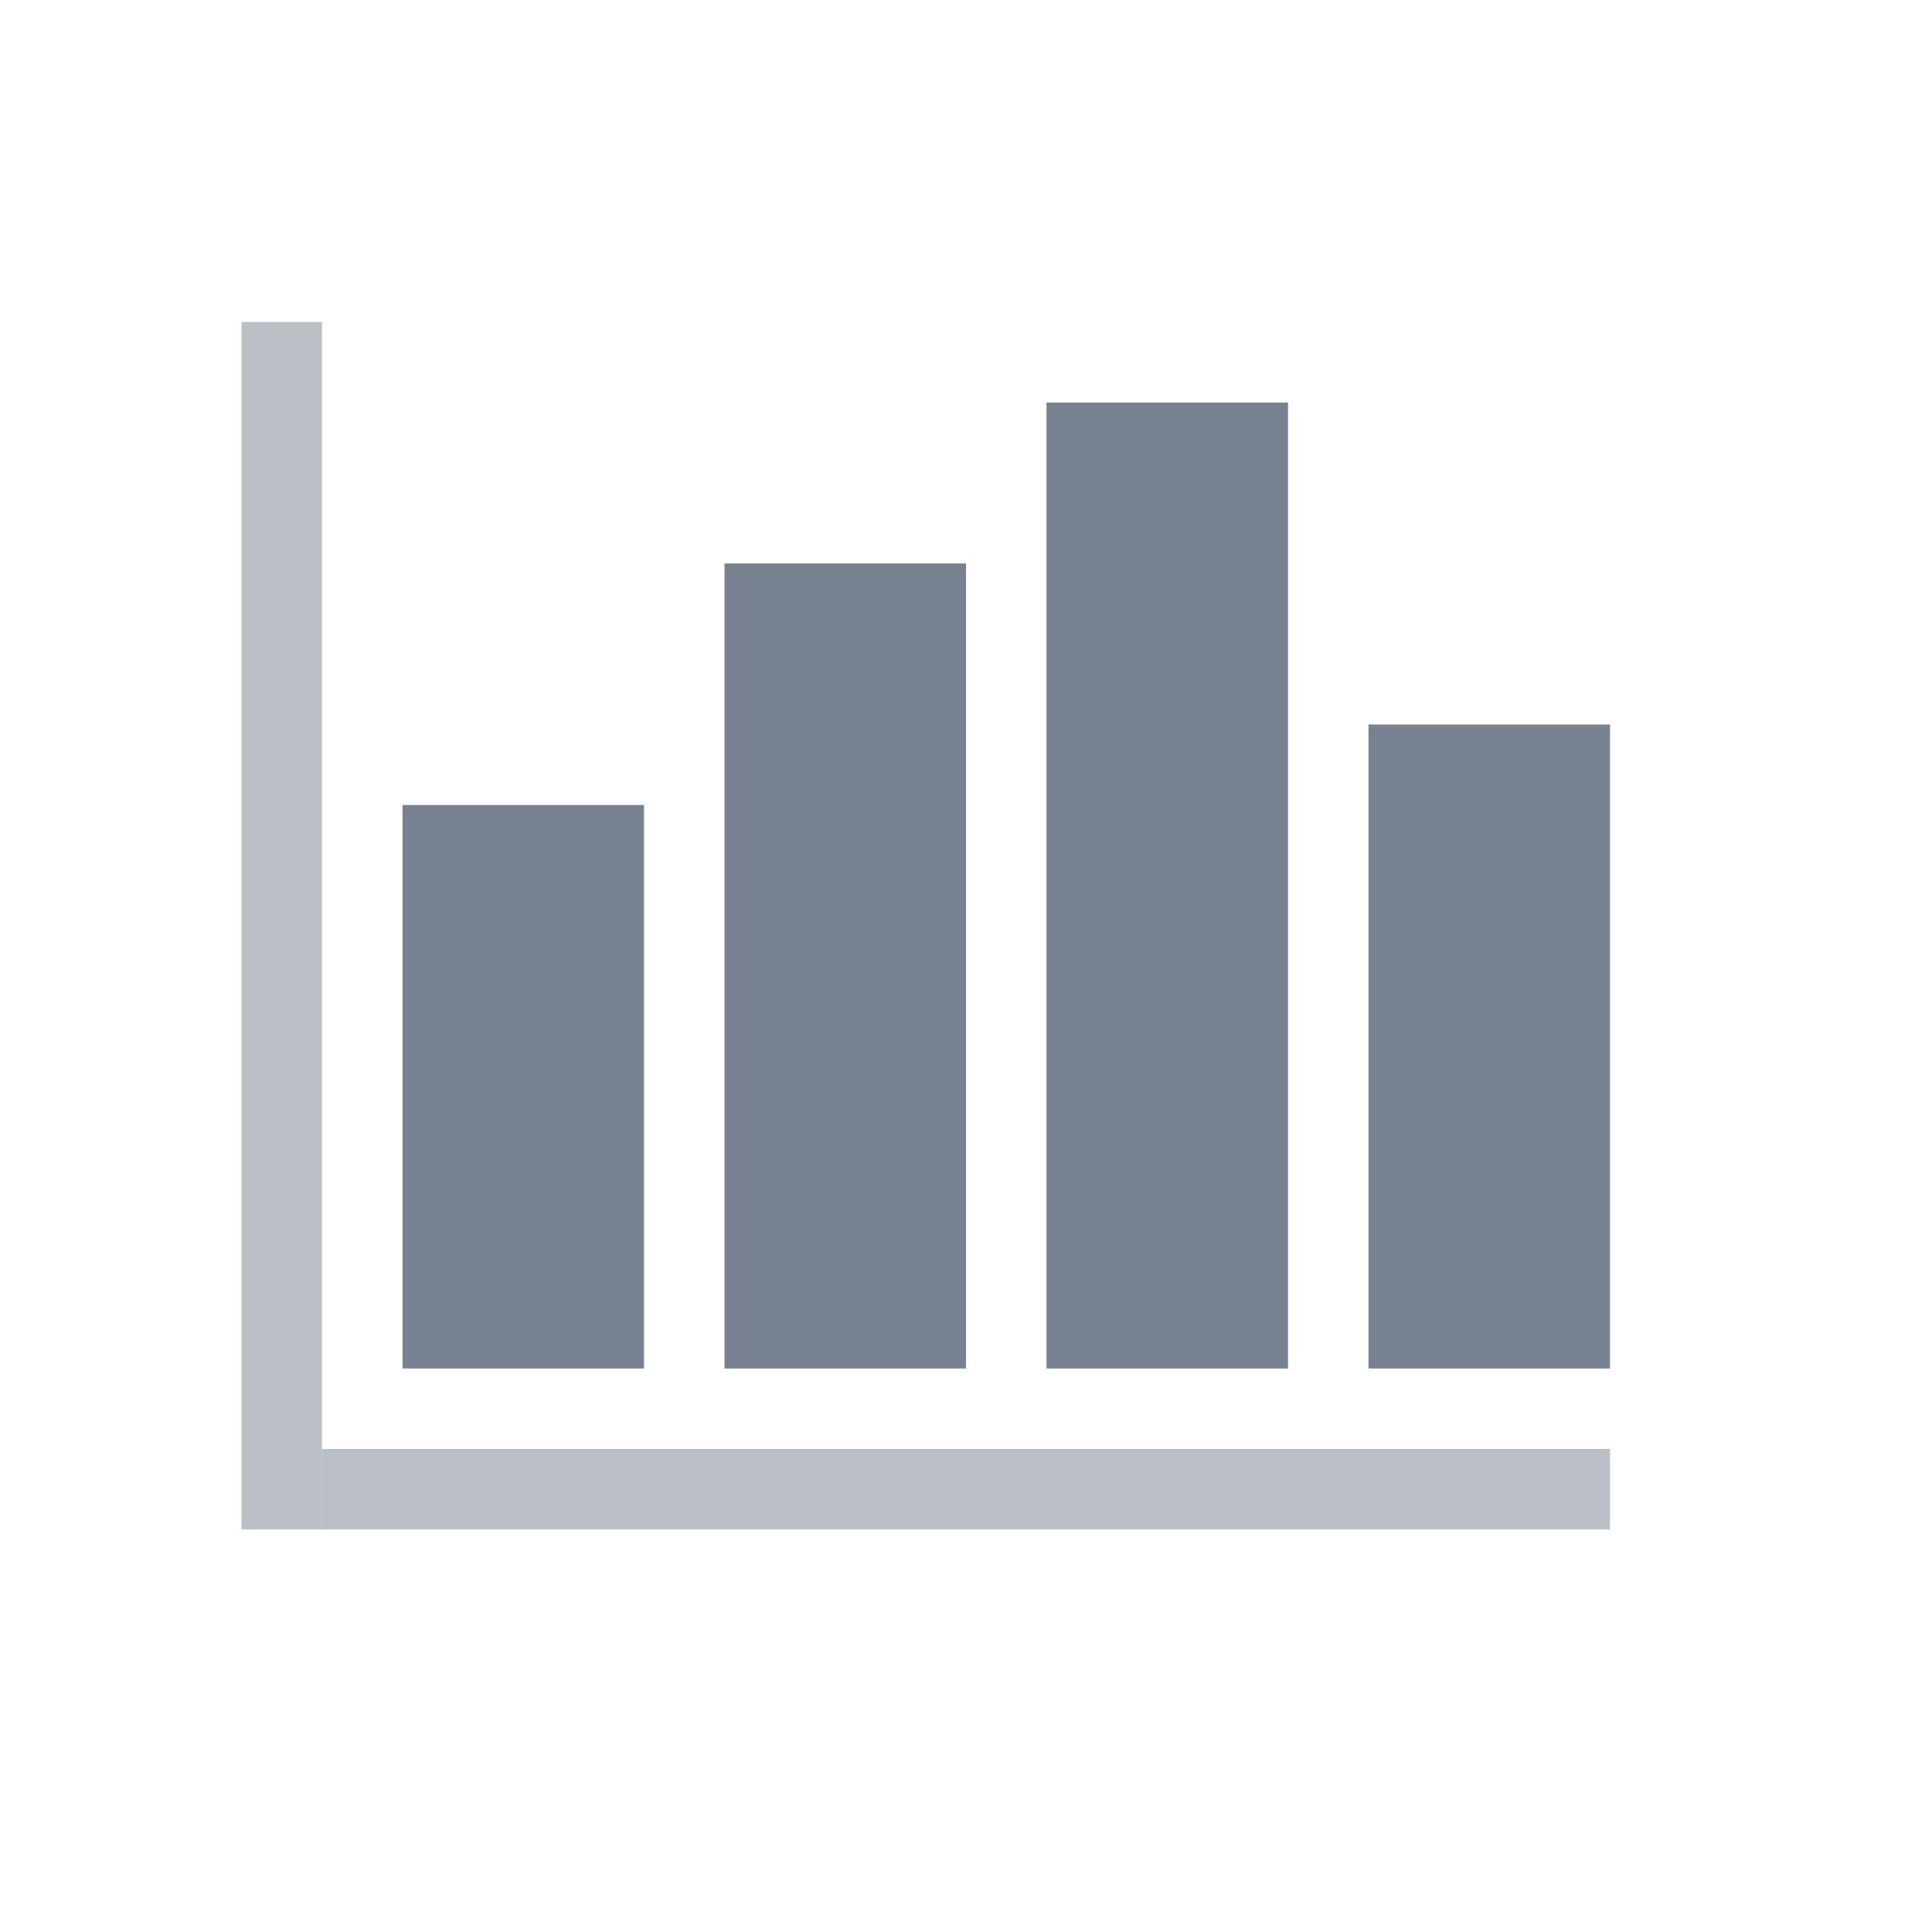 <?xml version="1.0" encoding="UTF-8" standalone="no"?>
<!--

    Copyright (C) 2017-2019 Dremio Corporation

    Licensed under the Apache License, Version 2.0 (the "License");
    you may not use this file except in compliance with the License.
    You may obtain a copy of the License at

        http://www.apache.org/licenses/LICENSE-2.0

    Unless required by applicable law or agreed to in writing, software
    distributed under the License is distributed on an "AS IS" BASIS,
    WITHOUT WARRANTIES OR CONDITIONS OF ANY KIND, either express or implied.
    See the License for the specific language governing permissions and
    limitations under the License.

-->
<svg width="24px" height="24px" viewBox="0 0 24 24" version="1.1" xmlns="http://www.w3.org/2000/svg" xmlns:xlink="http://www.w3.org/1999/xlink">
    <!-- Generator: Sketch 41.2 (35397) - http://www.bohemiancoding.com/sketch -->
    <title>Icon/Aggregate</title>
    <desc>Created with Sketch.</desc>
    <defs></defs>
    <g id="Icons" stroke="none" stroke-width="1" fill="none" fill-rule="evenodd">
        <g id="Icon/Aggregate">
            <g id="Page-1" transform="translate(3, 4)">
                <rect id="Rectangle" fill="#77818F" x="2" y="6" width="3" height="7"></rect>
                <rect id="Rectangle" fill="#BBC0C7" x="0" y="0" width="1" height="15"></rect>
                <rect id="Rectangle" fill="#BBC0C7" x="1" y="14" width="16" height="1"></rect>
                <rect id="Rectangle" fill="#77818F" x="6" y="3" width="3" height="10"></rect>
                <rect id="Rectangle" fill="#77818F" x="10" y="1" width="3" height="12"></rect>
                <rect id="Rectangle" fill="#77818F" x="14" y="5" width="3" height="8"></rect>
            </g>
        </g>
    </g>
</svg>

